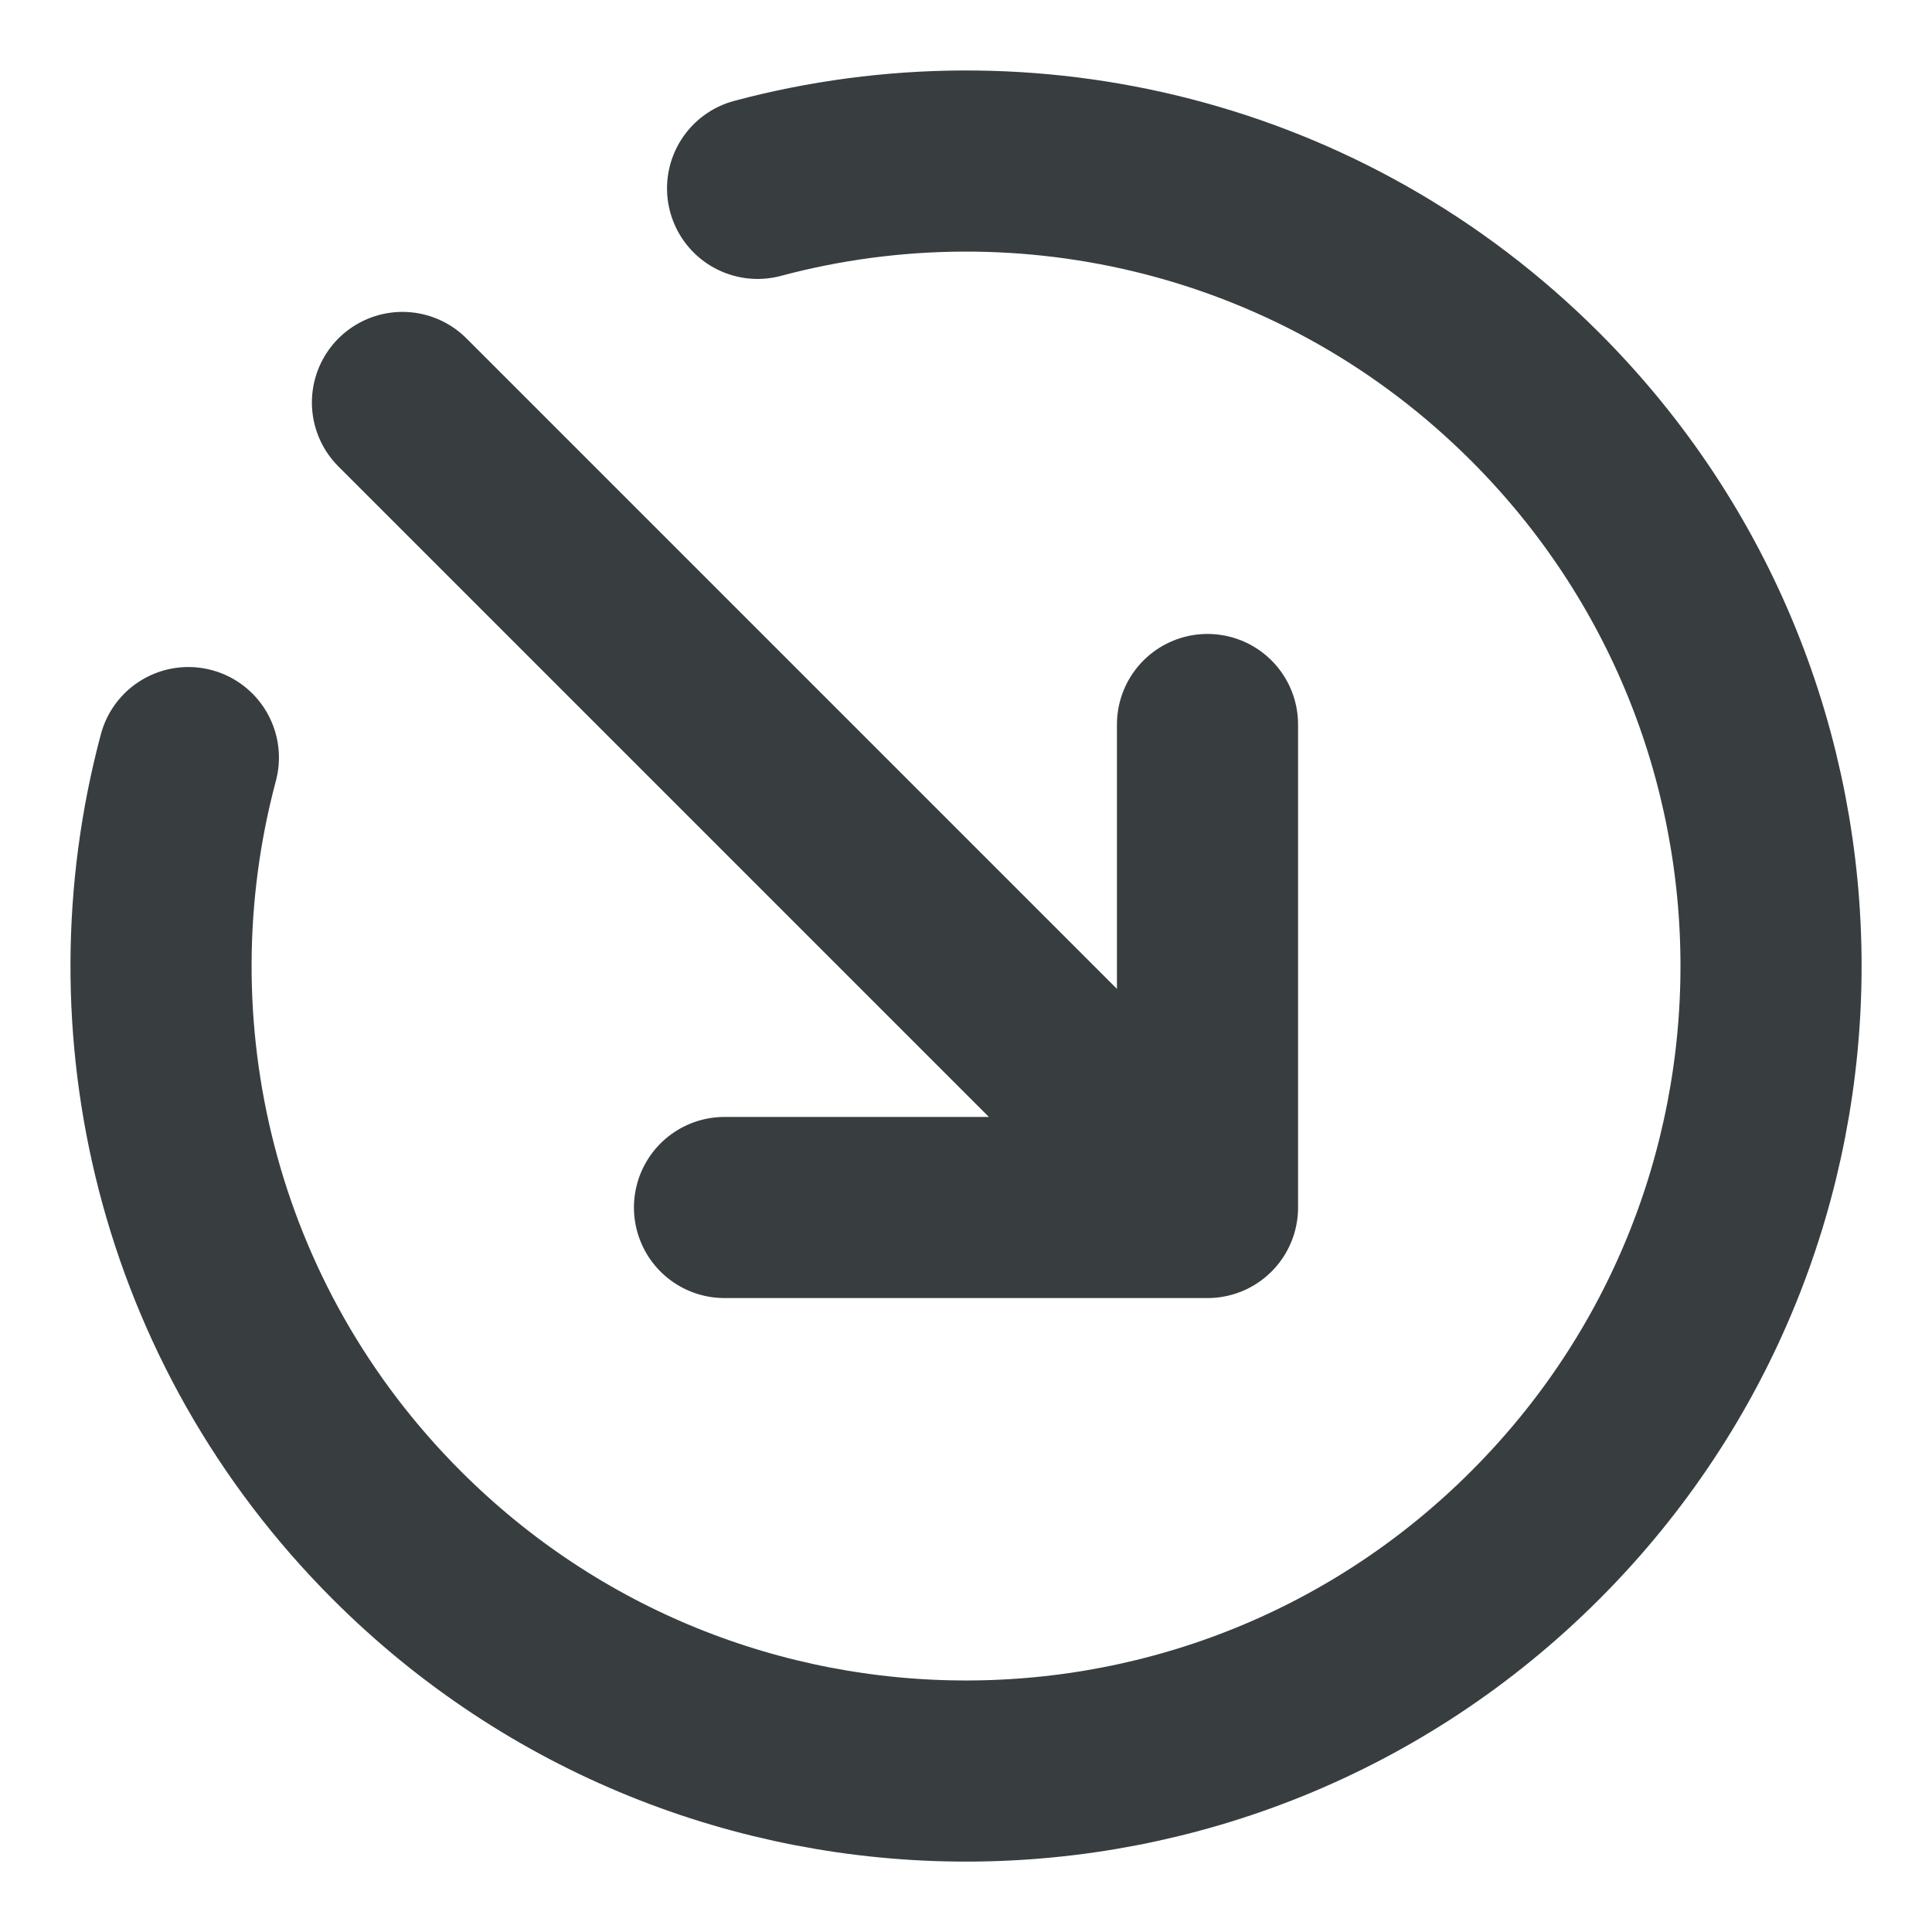 <svg width="16" height="16" viewBox="0 0 16 16" fill="none" xmlns="http://www.w3.org/2000/svg">
<path d="M6.274 1.56C8.498 0.966 10.969 1.541 12.714 3.286C15.318 5.889 15.318 10.111 12.714 12.714C10.111 15.318 5.889 15.318 3.286 12.714C1.541 10.969 0.966 8.498 1.56 6.274M10 6V10M10 10H6M10 10L3.333 3.333" stroke="#383E40" stroke-width="1.5" stroke-linecap="round" stroke-linejoin="round"/>
</svg>
